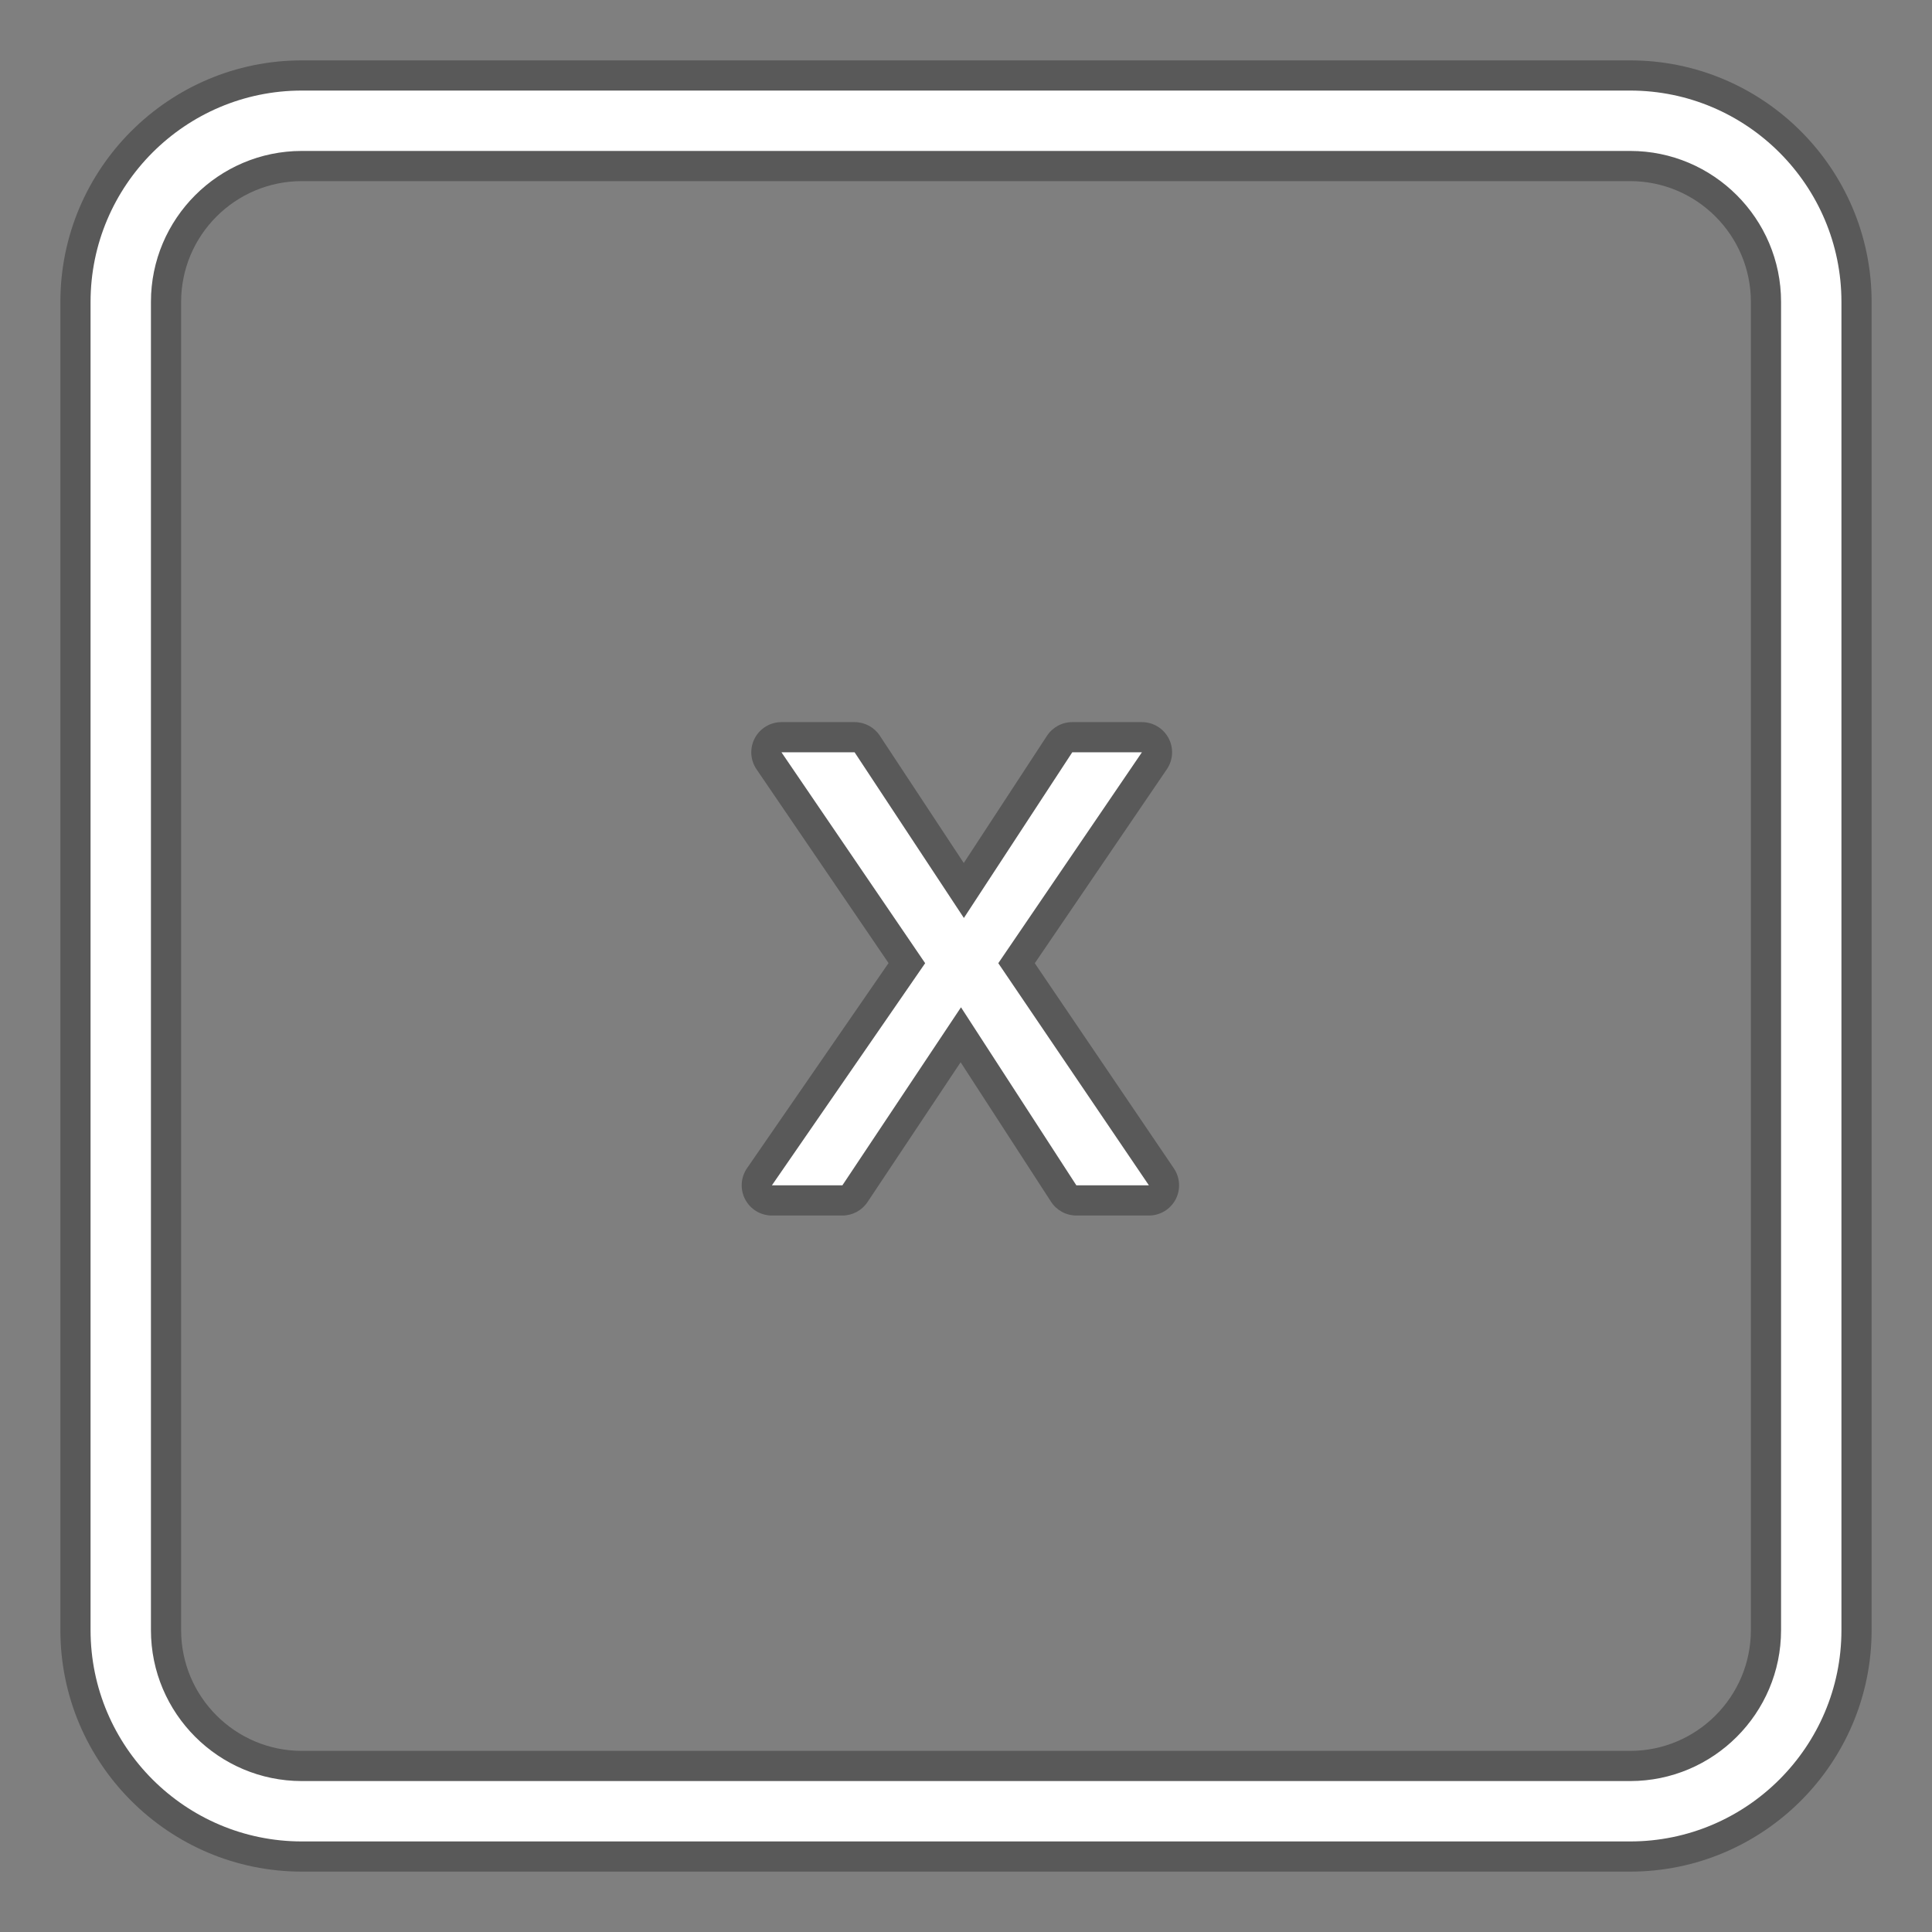 <?xml version="1.0" encoding="UTF-8"?><svg xmlns="http://www.w3.org/2000/svg" viewBox="0 0 64 64"><rect x="0" y="0" width="64" height="64" fill="#808080" stroke="none"/><defs><style>.h{fill:#fff;}.i{opacity:.3;}.j{opacity:.01;}</style></defs><g id="a"><rect id="b" class="j" x="0" y="0" width="64" height="64"/></g><g id="c"><path class="i" d="M10,62c-4.411,0-8-3.589-8-8V10C2,5.589,5.589,2,10,2H54c4.411,0,8,3.589,8,8V54c0,4.411-3.589,8-8,8H10Zm0-56c-2.206,0-4,1.794-4,4V54c0,2.206,1.794,4,4,4H54c2.206,0,4-1.794,4-4V10c0-2.206-1.794-4-4-4H10Z"/><path class="i" d="M35.656,40.266c-.339,0-.655-.172-.839-.456l-2.995-4.621-3.085,4.632c-.186,.278-.497,.445-.832,.445h-2.335c-.372,0-.713-.206-.886-.535s-.148-.727,.062-1.033l4.688-6.795-4.373-6.419c-.209-.307-.231-.703-.058-1.031,.173-.327,.513-.532,.884-.532h2.423c.336,0,.649,.169,.835,.449l2.781,4.218,2.757-4.215c.185-.282,.499-.452,.837-.452h2.307c.37,0,.711,.205,.884,.532,.174,.328,.151,.725-.058,1.03l-4.374,6.425,4.608,6.797c.207,.307,.229,.703,.056,1.03-.174,.327-.514,.531-.884,.531h-2.403Z"/></g><g id="d"><path class="h" d="M54,61H10c-3.859,0-7-3.141-7-7V10c0-3.859,3.141-7,7-7H54c3.859,0,7,3.141,7,7V54c0,3.859-3.141,7-7,7ZM10,5c-2.757,0-5,2.243-5,5V54c0,2.757,2.243,5,5,5H54c2.757,0,5-2.243,5-5V10c0-2.757-2.243-5-5-5H10Z"/><path class="h" d="M27.905,39.266h-2.335l5.077-7.359-4.76-6.986h2.423l3.62,5.488,3.59-5.488h2.307l-4.757,6.986,4.989,7.359h-2.403l-3.822-5.898-3.929,5.898Z"/></g></svg>